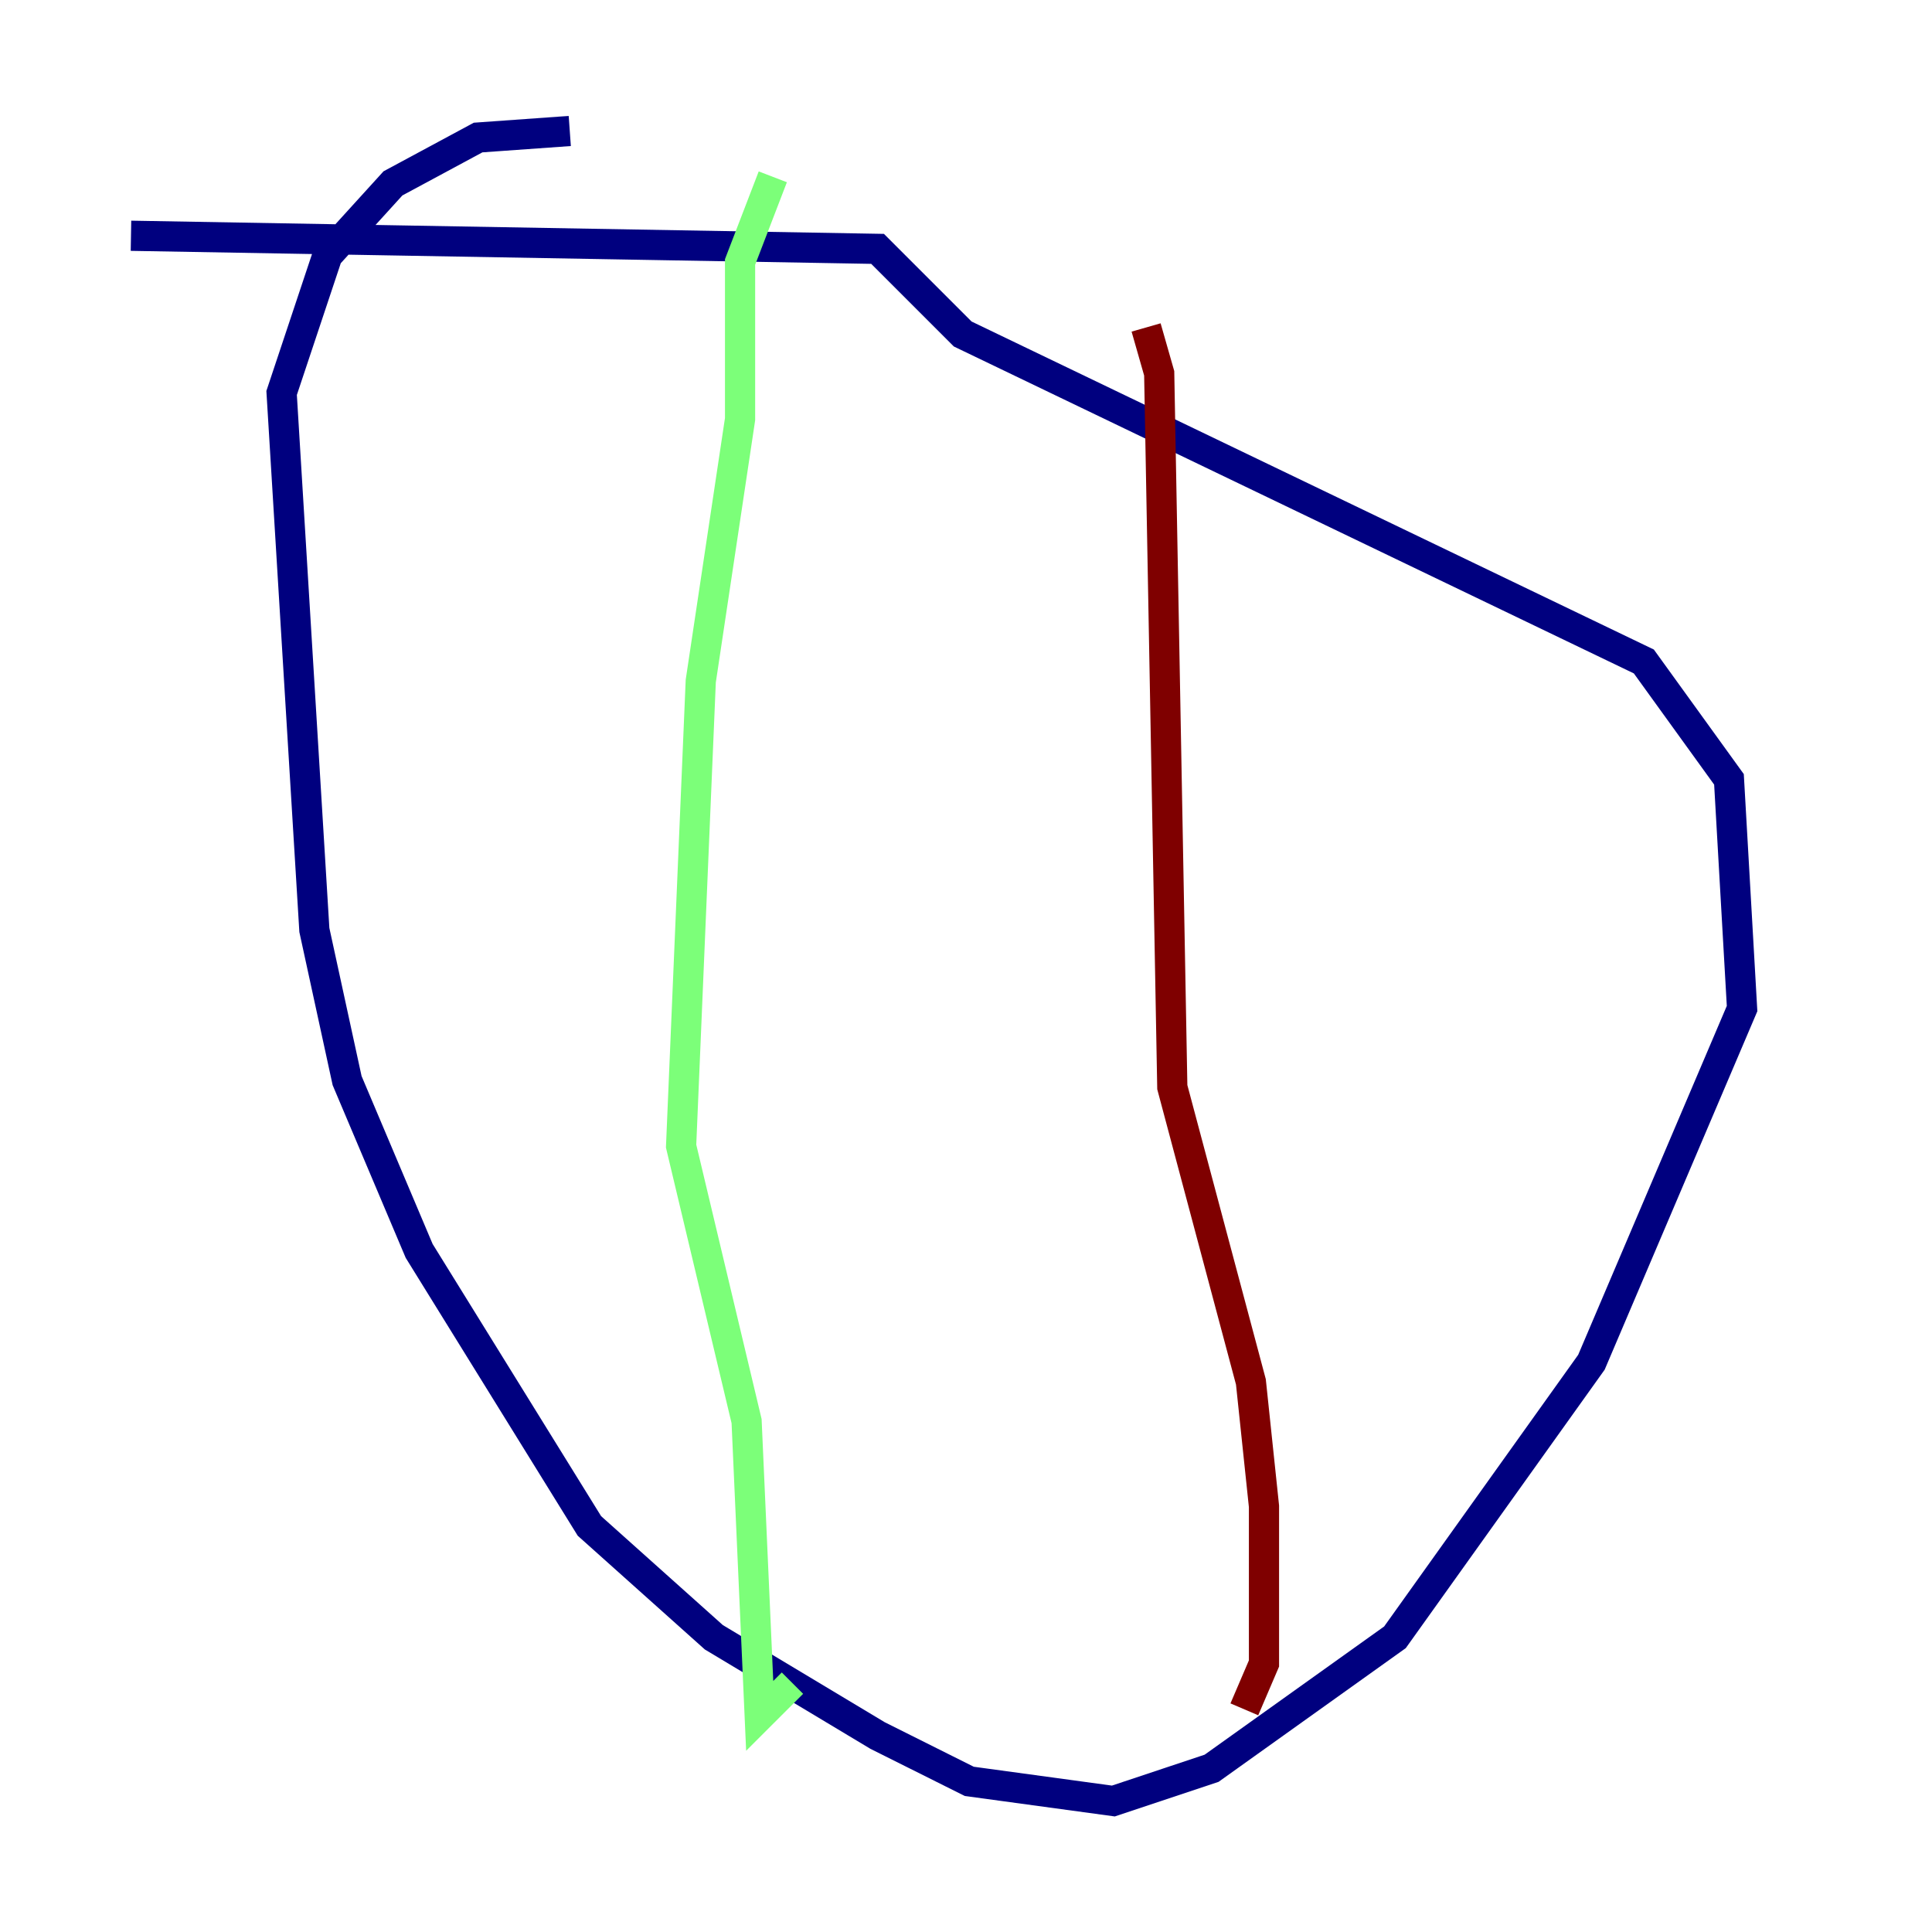 <?xml version="1.0" encoding="utf-8" ?>
<svg baseProfile="tiny" height="128" version="1.2" viewBox="0,0,128,128" width="128" xmlns="http://www.w3.org/2000/svg" xmlns:ev="http://www.w3.org/2001/xml-events" xmlns:xlink="http://www.w3.org/1999/xlink"><defs /><polyline fill="none" points="8.678,15.62 58.142,16.488 63.783,22.129 108.909,43.824 114.549,51.634 115.417,66.82 105.437,90.251 92.42,108.475 80.271,117.153 73.763,119.322 64.217,118.02 58.142,114.983 47.295,108.475 39.051,101.098 27.77,82.875 22.997,71.593 20.827,61.614 18.658,26.034 21.695,16.922 26.034,12.149 31.675,9.112 37.749,8.678" stroke="#00007f" stroke-width="2" /><polyline fill="none" points="51.2,11.715 49.031,17.356 49.031,27.77 46.427,45.125 45.125,75.932 49.464,94.156 50.332,113.681 52.502,111.512" stroke="#7cff79" stroke-width="2" /><polyline fill="none" points="75.932,21.695 76.8,24.732 77.668,72.027 82.875,91.552 83.742,99.797 83.742,110.21 82.441,113.248" stroke="#7f0000" stroke-width="2" /></svg>